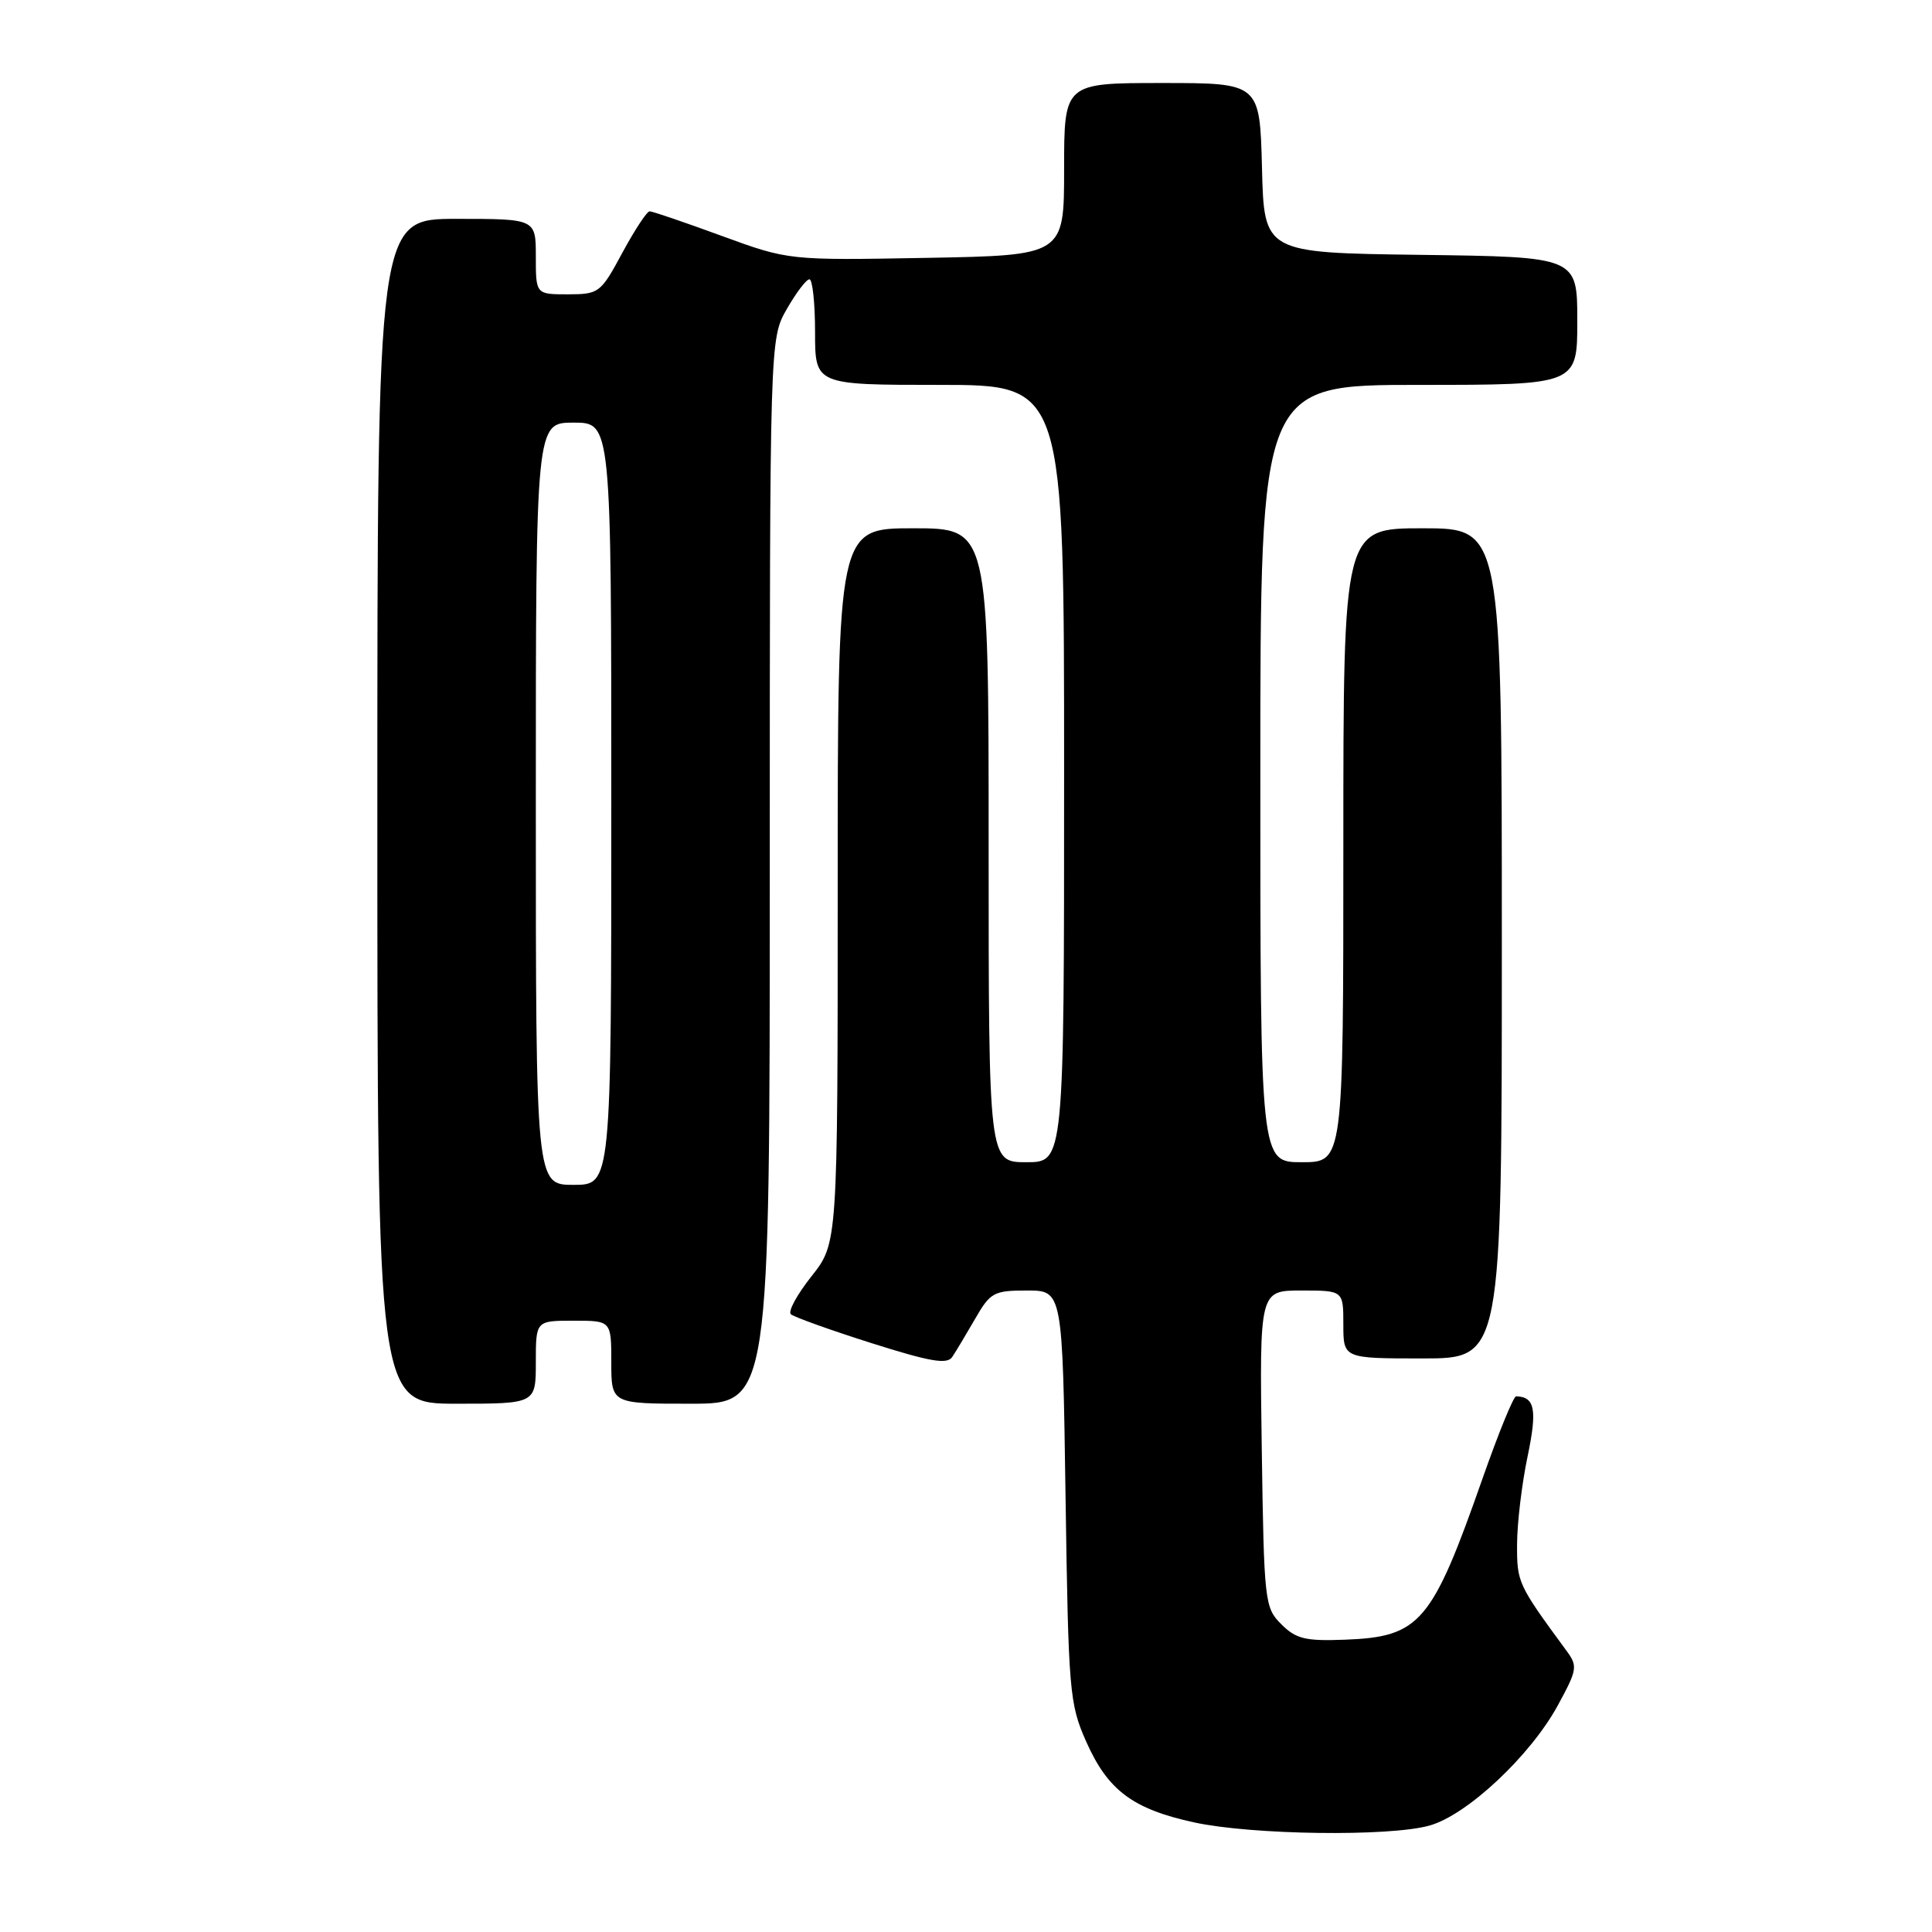 <?xml version="1.0" encoding="UTF-8" standalone="no"?>
<!DOCTYPE svg PUBLIC "-//W3C//DTD SVG 1.1//EN" "http://www.w3.org/Graphics/SVG/1.1/DTD/svg11.dtd" >
<svg xmlns="http://www.w3.org/2000/svg" xmlns:xlink="http://www.w3.org/1999/xlink" version="1.1" viewBox="0 0 256 256">
 <g >
 <path fill="currentColor"
d=" M 189.40 241.90 C 194.37 240.53 202.79 232.64 206.42 225.97 C 209.01 221.21 209.08 220.78 207.55 218.71 C 201.10 209.92 201.00 209.70 201.02 204.60 C 201.03 201.80 201.66 196.57 202.41 193.00 C 203.71 186.79 203.39 185.08 200.89 185.02 C 200.55 185.01 198.58 189.84 196.50 195.75 C 189.72 215.10 188.19 216.89 178.18 217.27 C 172.97 217.47 171.72 217.16 169.78 215.22 C 167.57 213.02 167.49 212.28 167.19 191.97 C 166.89 171.00 166.89 171.00 172.44 171.00 C 178.00 171.00 178.00 171.00 178.00 175.50 C 178.00 180.00 178.00 180.00 188.50 180.00 C 199.00 180.00 199.00 180.00 199.00 125.00 C 199.00 70.00 199.00 70.00 188.50 70.00 C 178.00 70.00 178.00 70.00 178.00 112.00 C 178.00 154.00 178.00 154.00 172.50 154.00 C 167.00 154.00 167.00 154.00 167.00 102.50 C 167.00 51.00 167.00 51.00 188.00 51.00 C 209.00 51.00 209.00 51.00 209.00 42.52 C 209.00 34.04 209.00 34.04 188.25 33.77 C 167.50 33.50 167.50 33.50 167.22 22.25 C 166.93 11.00 166.93 11.00 153.97 11.00 C 141.00 11.00 141.00 11.00 141.00 22.42 C 141.00 33.84 141.00 33.84 122.75 34.17 C 104.50 34.50 104.50 34.50 95.61 31.25 C 90.73 29.46 86.44 28.00 86.08 28.00 C 85.72 28.00 84.10 30.47 82.46 33.50 C 79.59 38.83 79.37 38.99 75.25 39.00 C 71.00 39.00 71.00 39.00 71.00 34.00 C 71.00 29.00 71.00 29.00 60.50 29.00 C 50.00 29.00 50.00 29.00 50.00 107.50 C 50.00 186.00 50.00 186.00 60.50 186.00 C 71.00 186.00 71.00 186.00 71.00 180.50 C 71.00 175.00 71.00 175.00 76.00 175.00 C 81.00 175.00 81.00 175.00 81.00 180.50 C 81.00 186.00 81.00 186.00 91.50 186.00 C 102.00 186.00 102.00 186.00 102.00 115.45 C 102.00 44.90 102.00 44.90 104.25 40.96 C 105.49 38.79 106.84 37.01 107.25 37.01 C 107.66 37.00 108.00 40.15 108.00 44.00 C 108.00 51.00 108.00 51.00 124.50 51.00 C 141.00 51.00 141.00 51.00 141.00 102.50 C 141.00 154.00 141.00 154.00 136.00 154.00 C 131.00 154.00 131.00 154.00 131.00 112.00 C 131.00 70.00 131.00 70.00 121.00 70.00 C 111.00 70.00 111.00 70.00 111.00 117.36 C 111.00 164.72 111.00 164.72 107.54 169.10 C 105.63 171.50 104.39 173.77 104.79 174.14 C 105.18 174.50 109.96 176.22 115.41 177.95 C 123.27 180.44 125.50 180.83 126.18 179.80 C 126.66 179.08 128.02 176.81 129.21 174.75 C 131.22 171.25 131.69 171.00 136.08 171.00 C 140.79 171.00 140.79 171.00 141.19 198.25 C 141.57 224.19 141.70 225.75 143.93 230.78 C 146.80 237.24 150.10 239.71 158.24 241.48 C 165.88 243.14 184.07 243.39 189.40 241.90 Z  M 71.00 106.50 C 71.00 56.00 71.00 56.00 76.00 56.00 C 81.00 56.00 81.00 56.00 81.00 106.50 C 81.00 157.00 81.00 157.00 76.00 157.00 C 71.00 157.00 71.00 157.00 71.00 106.50 Z "/>
</g>
</svg>